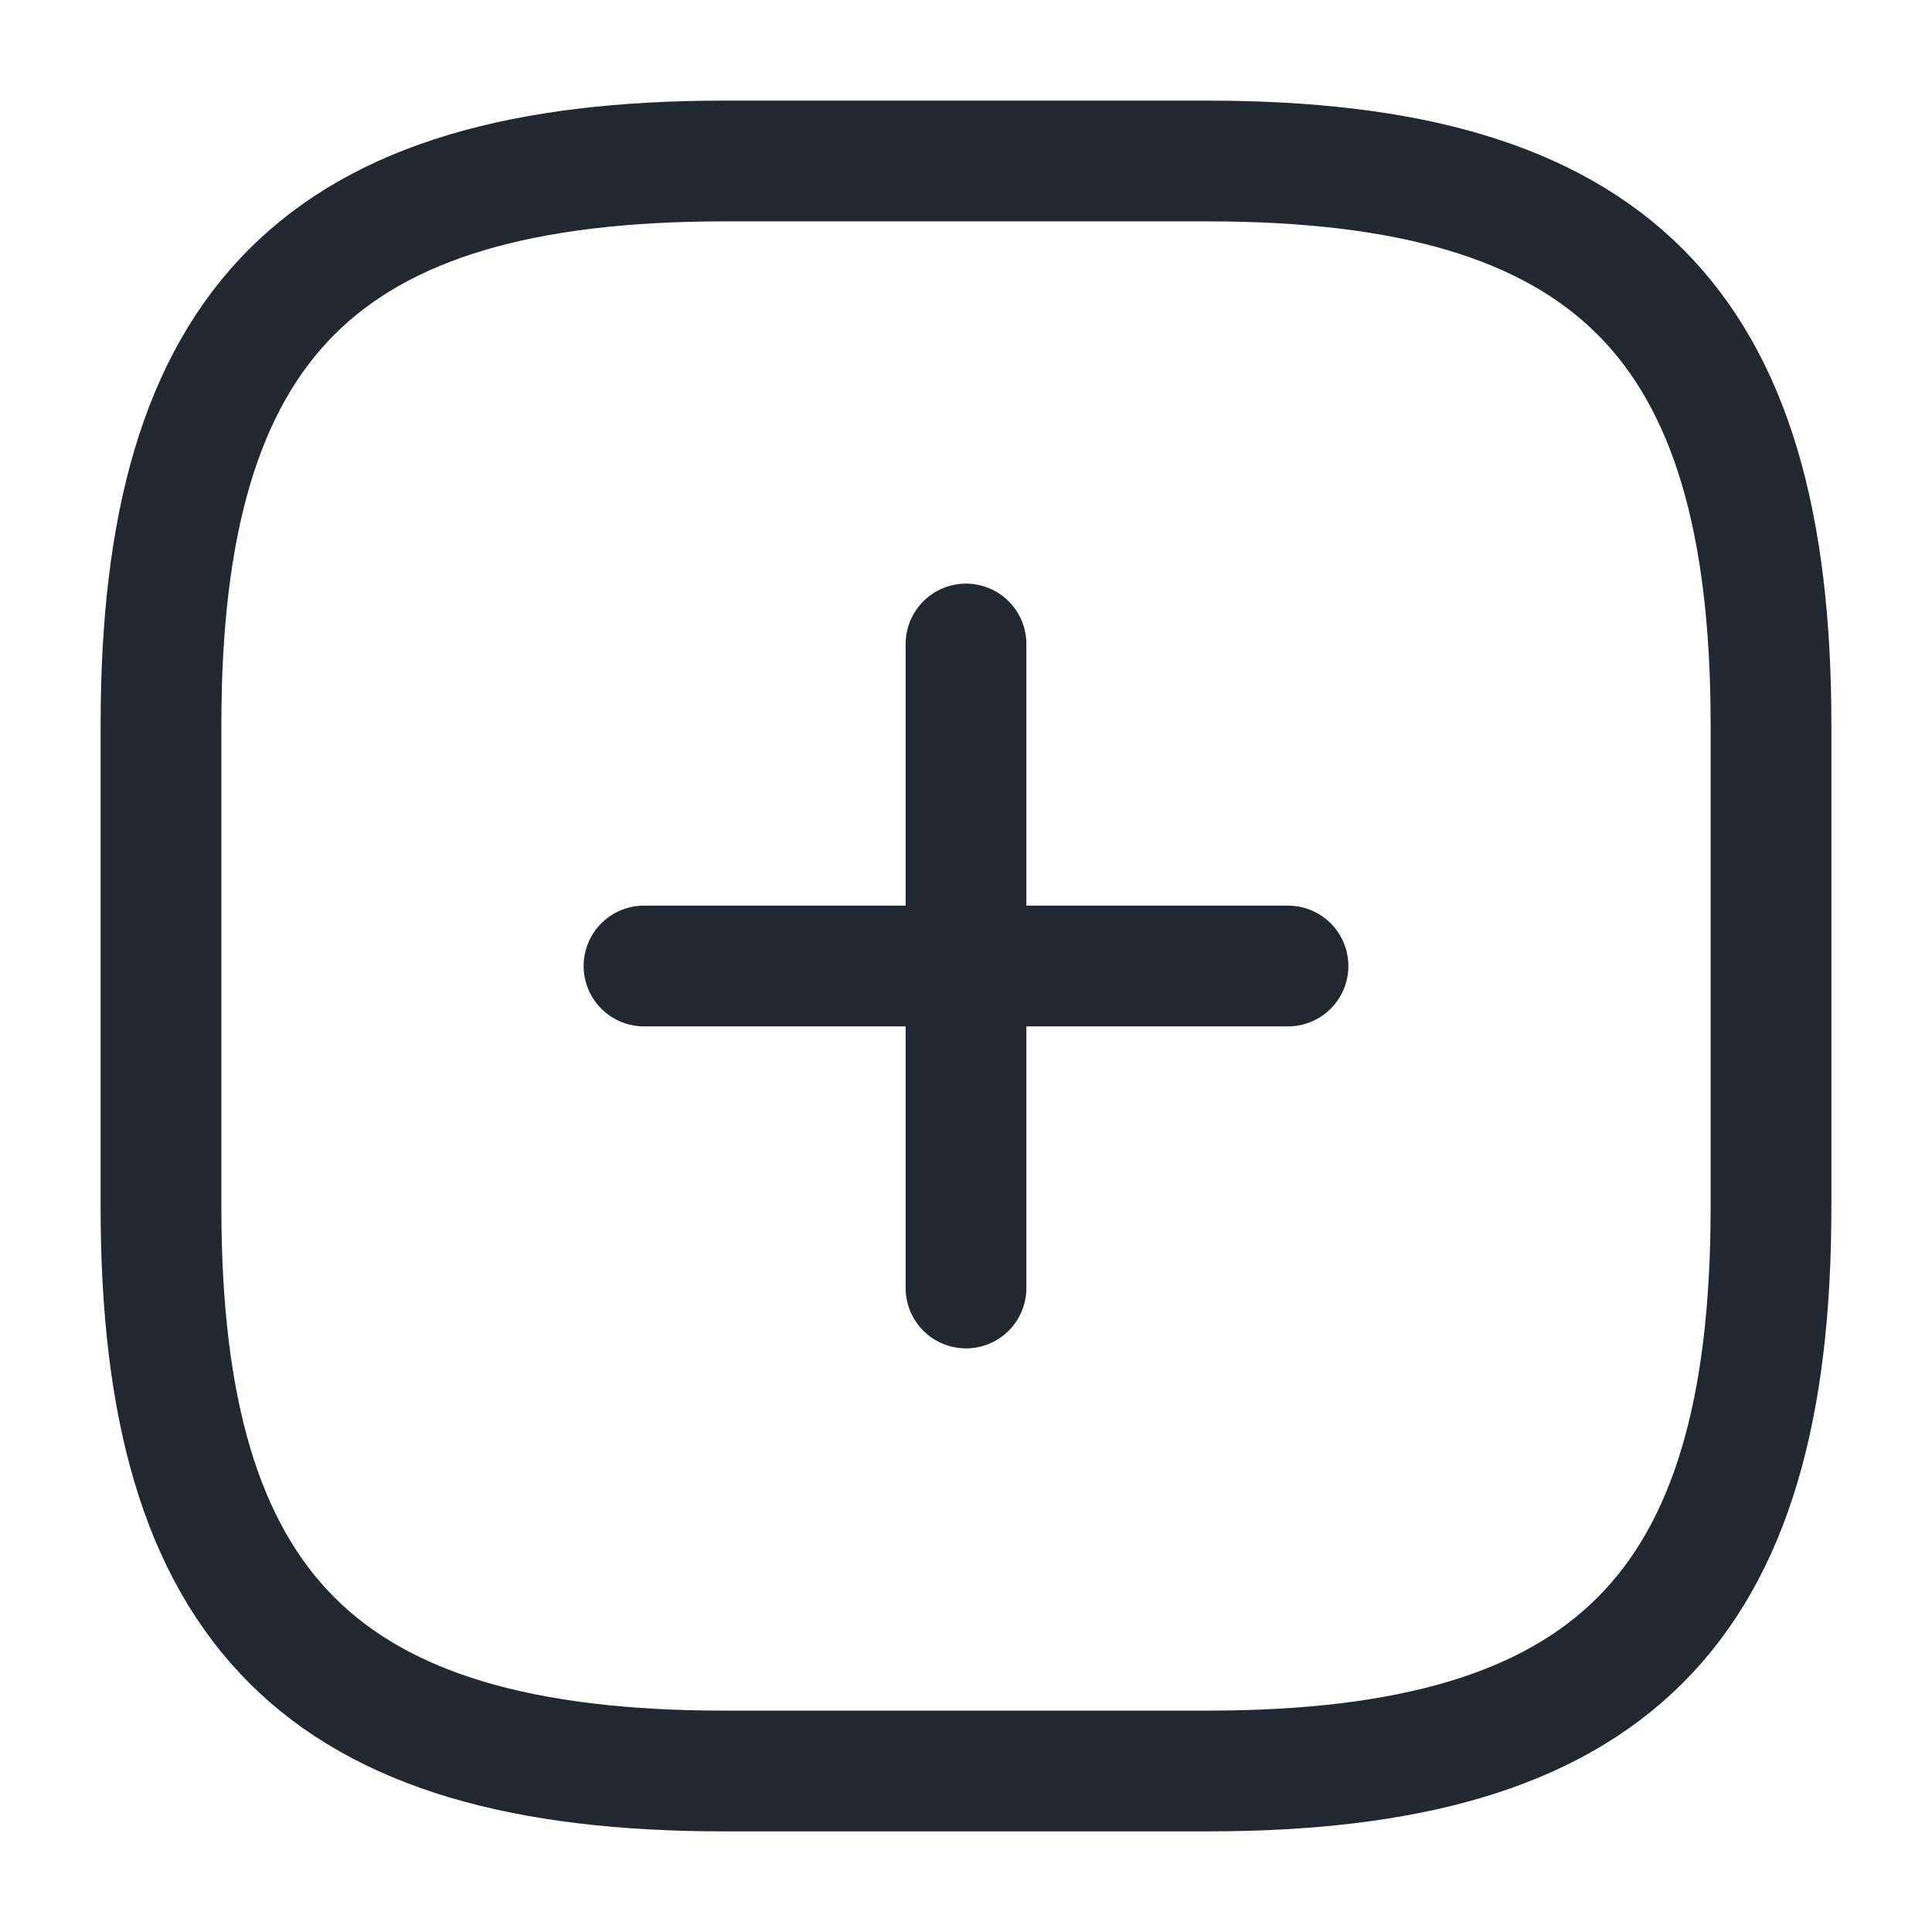 <svg width="24" height="24" viewBox="0 0 24 24" fill="none" xmlns="http://www.w3.org/2000/svg">
<g id="Iconsax/Linear/addsquare">
<path id="Vector" d="M8 12H16M12 16V8M9 22H15C20 22 22 20 22 15V9C22 4 20 2 15 2H9C4 2 2 4 2 9V15C2 20 4 22 9 22Z" stroke="#212832" stroke-width="1.5" stroke-linecap="round" stroke-linejoin="round"/>
</g>
</svg>
